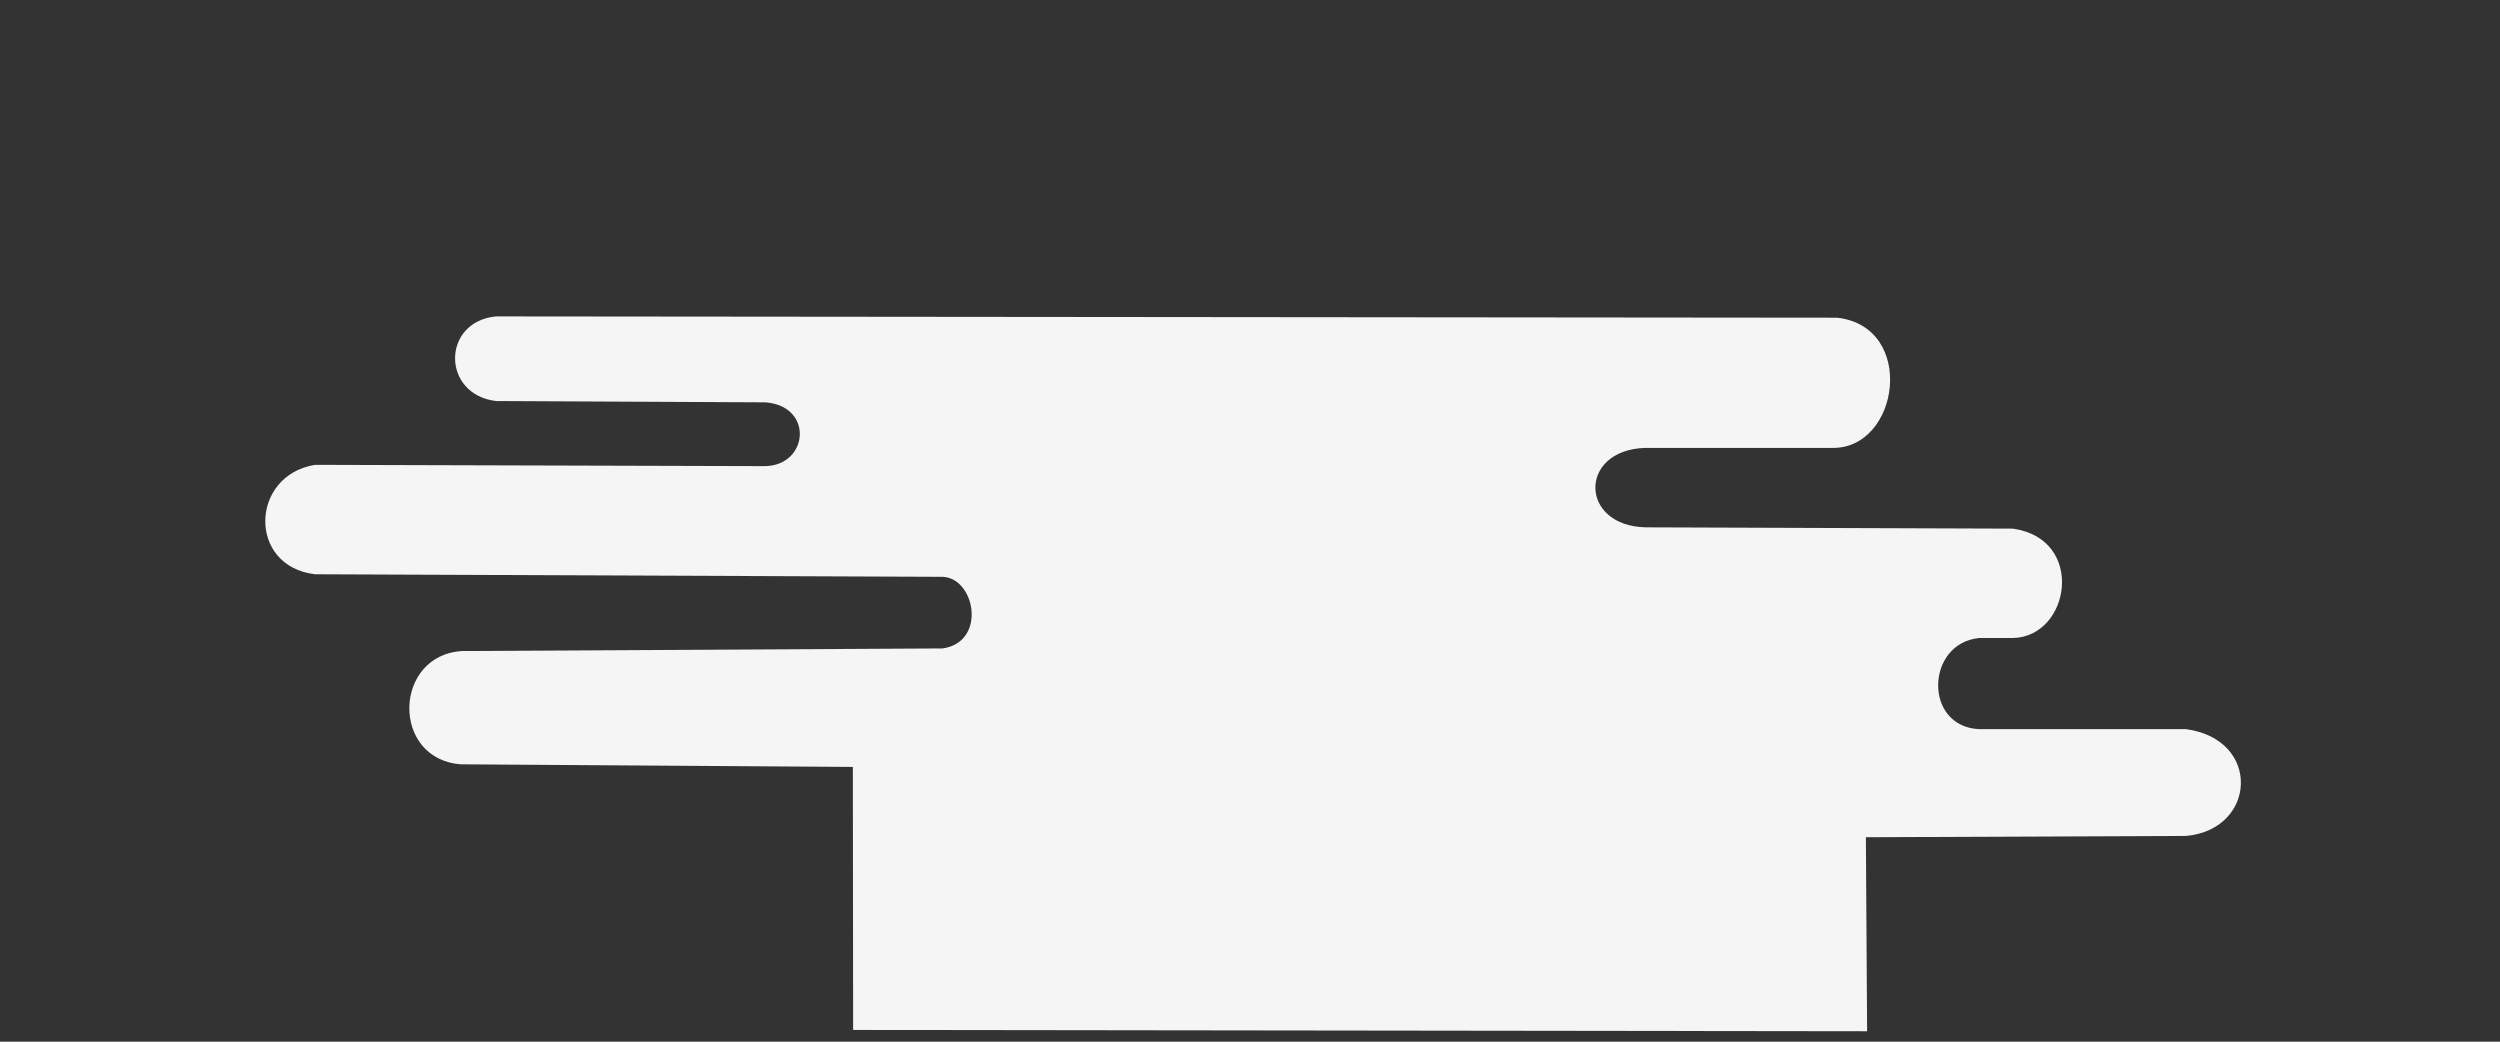 <svg xmlns="http://www.w3.org/2000/svg" xmlns:xlink="http://www.w3.org/1999/xlink" width="1920" height="800" viewBox="0 0 1920 800">
	<rect x="0" y="0" width="1920" height="800" fill="#333333" stroke="none"/>
	<path fill="#F5F5F6" d="M381 243l1030 1c61,7 48,101 -4,100l-144 0c-51,2 -50,60 1,61l282 1c56,8 44,83 0,84l-26 0c-41,4 -43,68 0,70l159 0c58,8 54,77 0,82l-246 1 0.94 149 -778.73 -1 -0.21 -202 -301 -2c-54,-4 -52,-84 1,-87l369 -2c34,-5 25,-54 0,-55l-482 -1.96c-52,-6.04 -50,-76.04 0,-84.04l346 1c33,-1 37,-46 0,-49l-207 -1c-42,-5 -42,-61 0,-65z"/>
</svg>